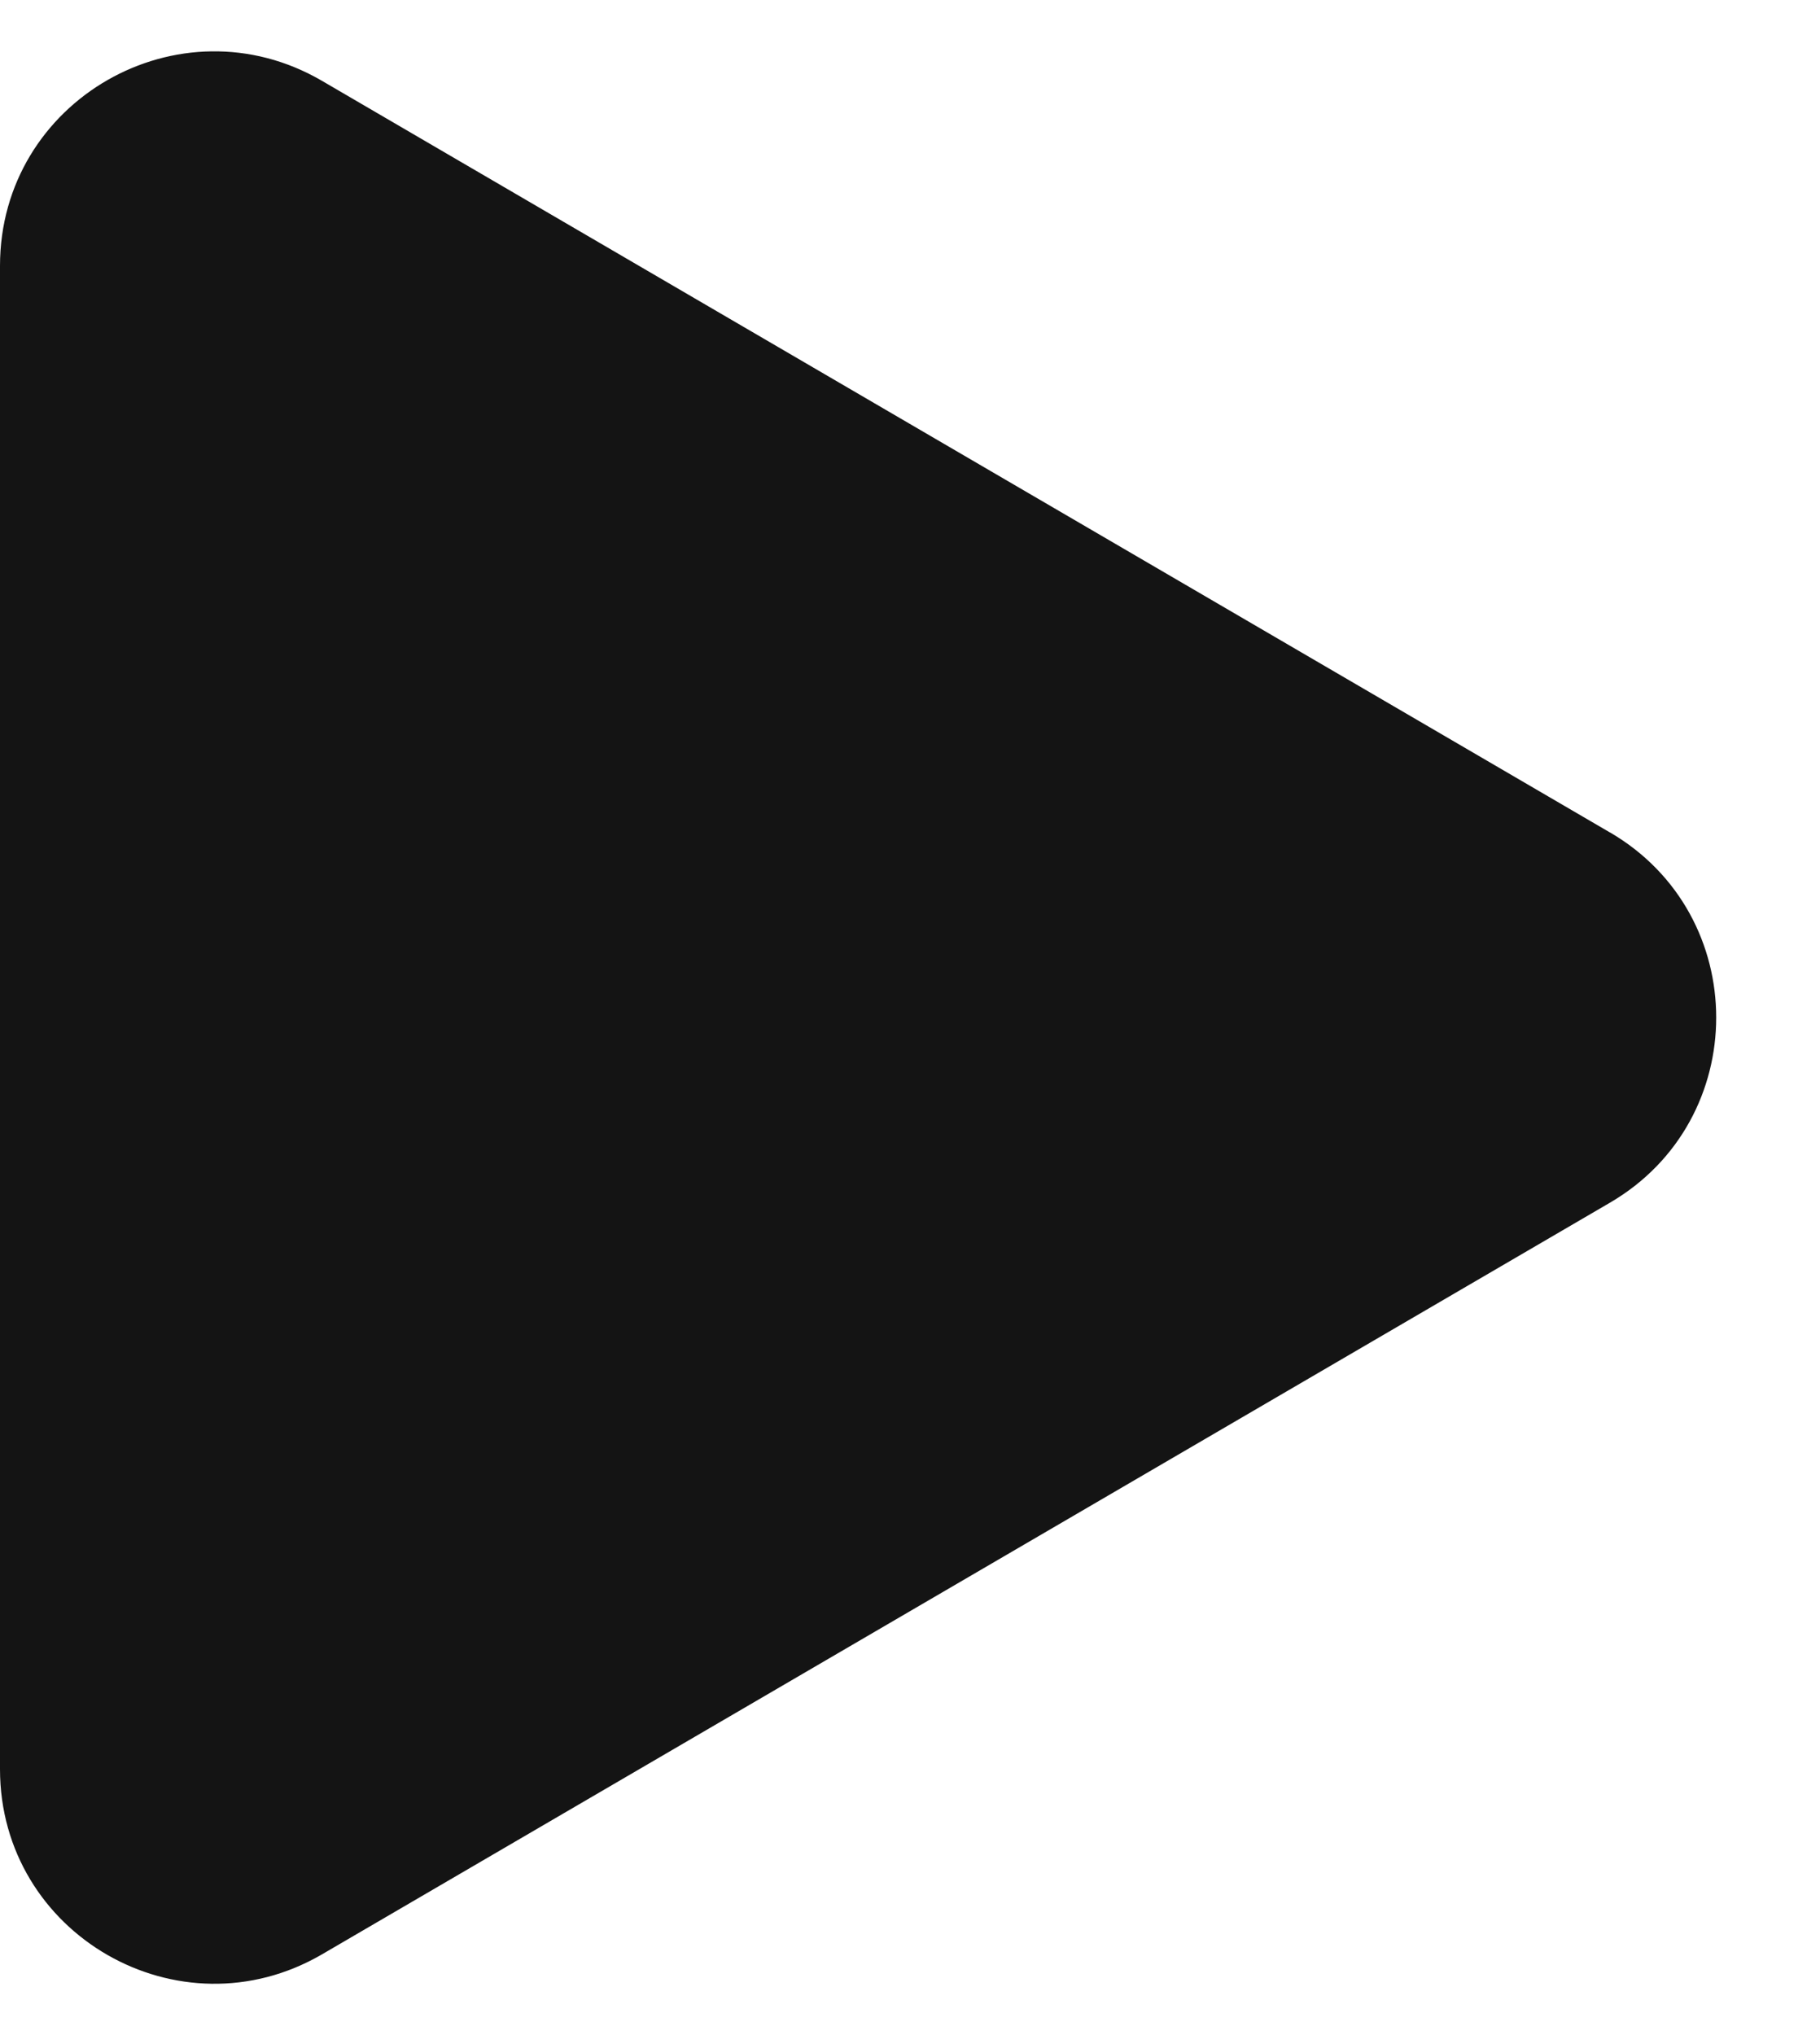 <svg width="17" height="19" viewBox="0 0 17 19" fill="none" xmlns="http://www.w3.org/2000/svg"><path d="M15.039 7.772c1.322.772 1.322 2.684 0 3.456L3.008 18.246C1.674 19.023 0 18.061 0 16.517V2.482C0 .938 1.674-.023 3.008.755l12.03 7.017z" fill="#141414"/></svg>